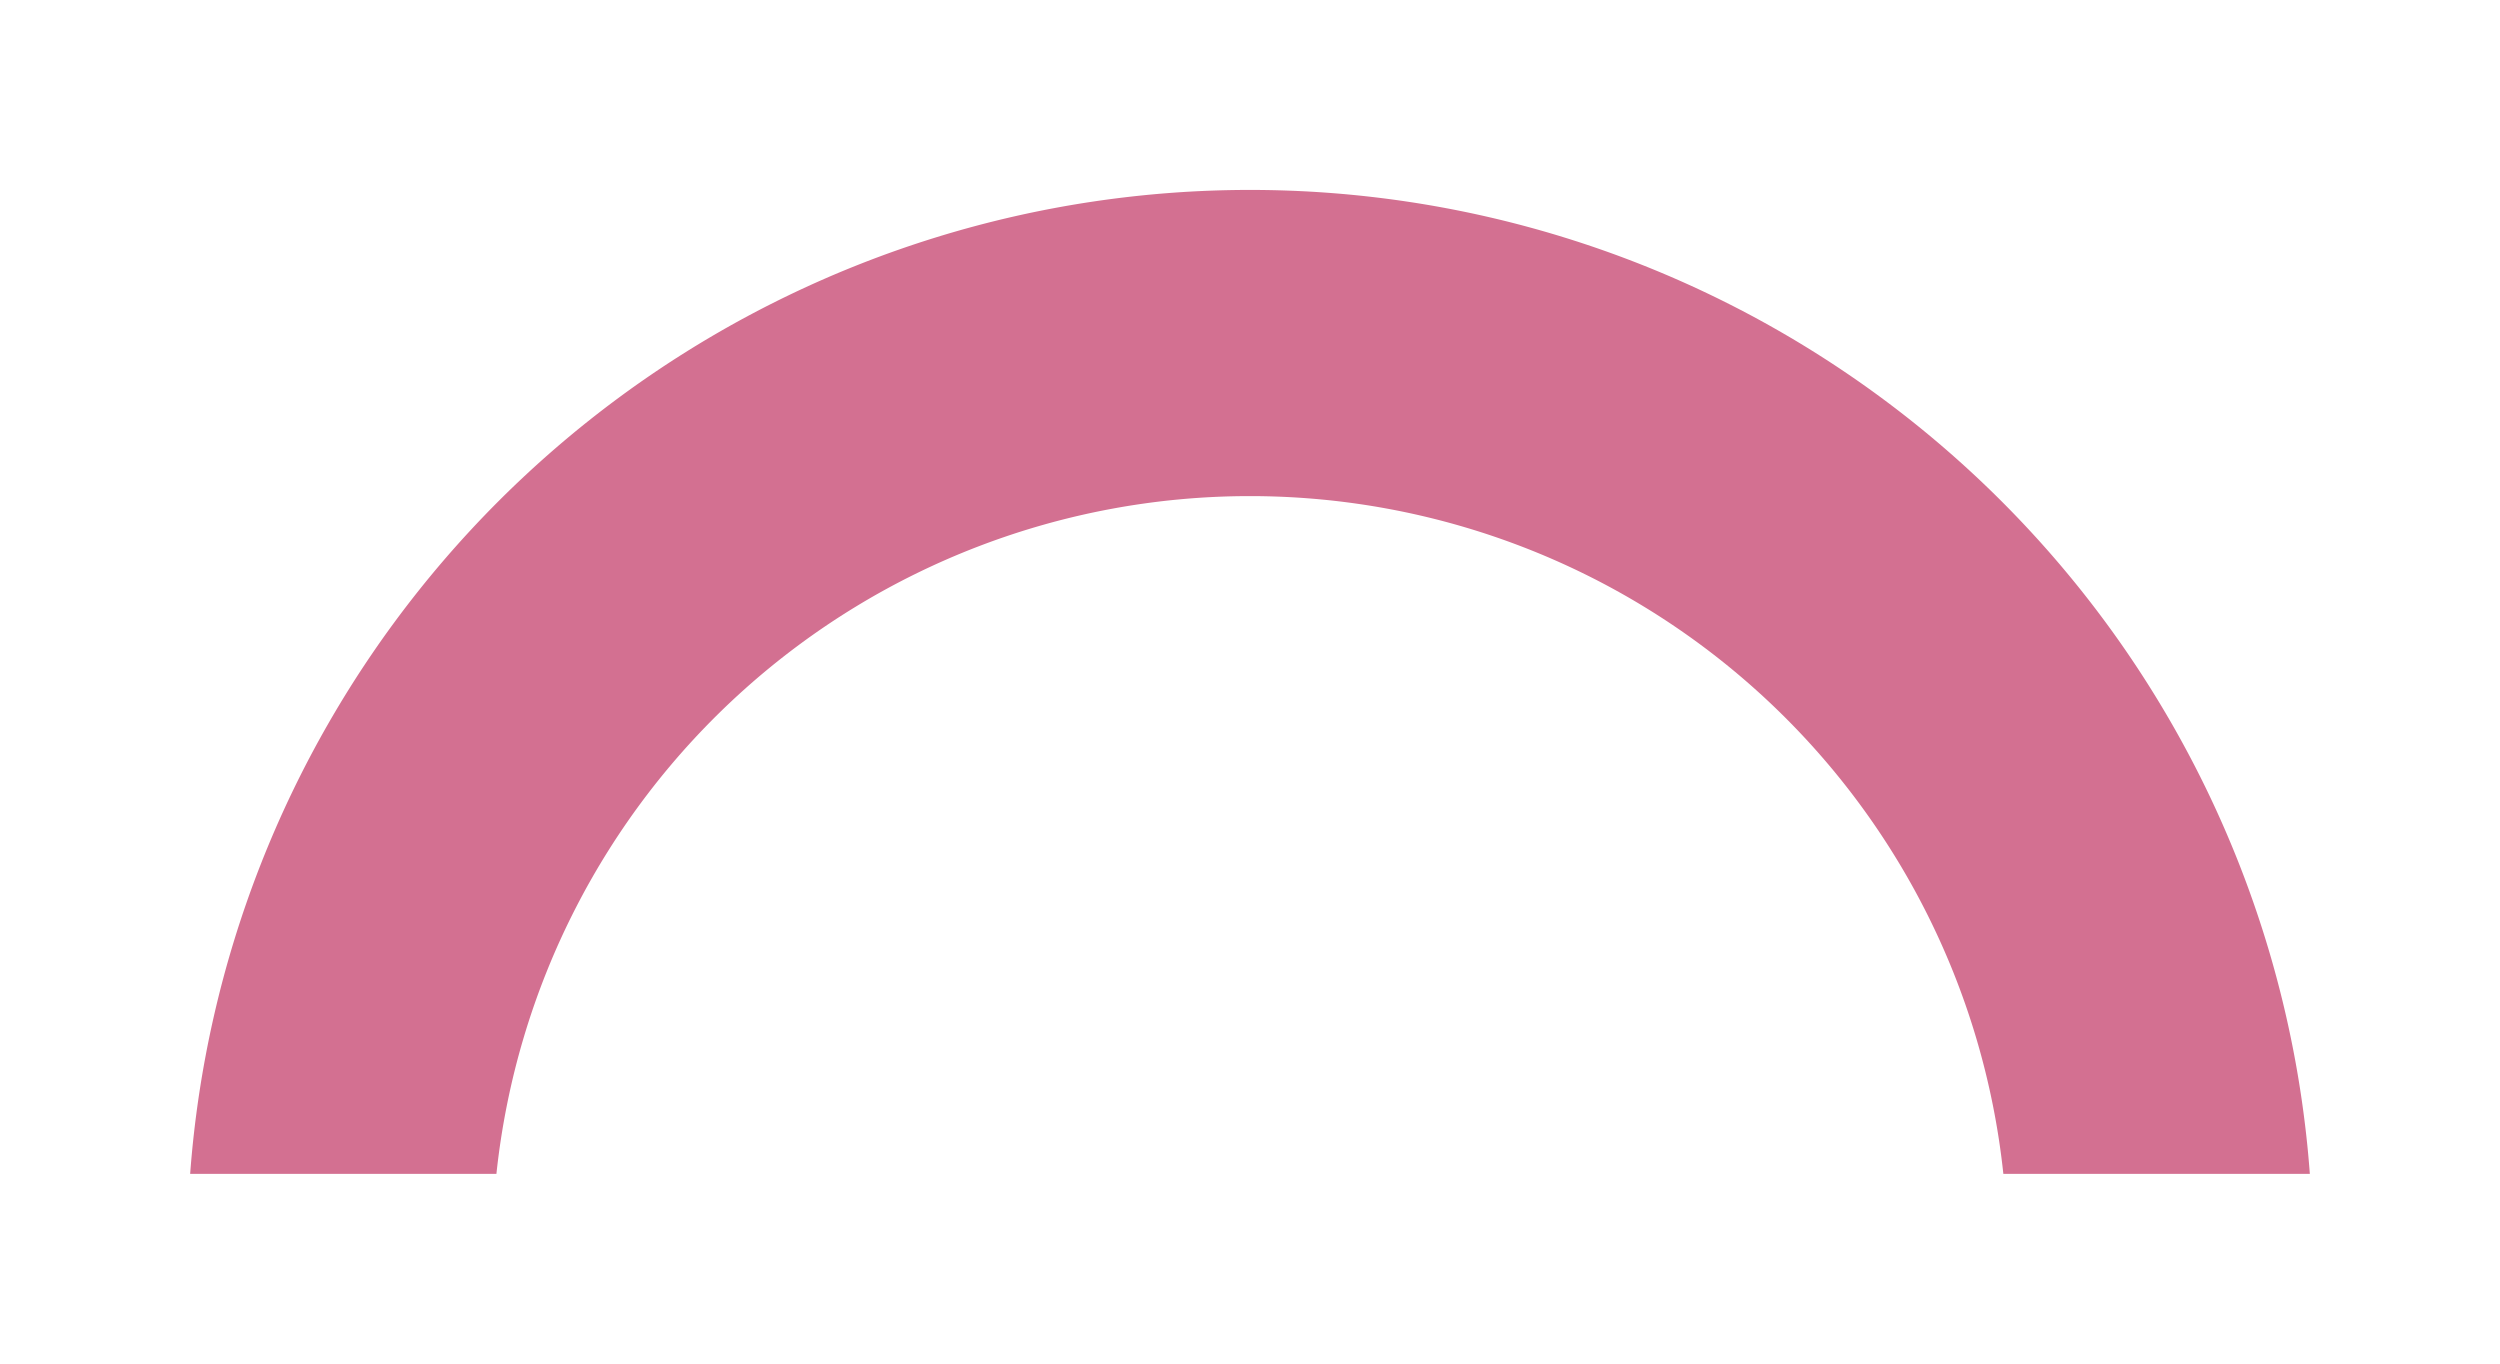 <svg xmlns="http://www.w3.org/2000/svg" xmlns:xlink="http://www.w3.org/1999/xlink" width="118.323" height="64.559" viewBox="0 0 118.323 64.559"><defs><style>.a{fill:#d37091;}.b{filter:url(#a);}</style><filter id="a" x="0" y="0" width="118.323" height="64.559" filterUnits="userSpaceOnUse"><feOffset dy="3" input="SourceAlpha"/><feGaussianBlur stdDeviation="3" result="b"/><feFlood flood-opacity="0.302"/><feComposite operator="in" in2="b"/><feComposite in="SourceGraphic"/></filter></defs><g class="b" transform="matrix(1, 0, 0, 1, 0, 0)"><path class="a" d="M14.5,46.559H0a50.3,50.3,0,0,1,100.323,0l-14.506,0a35.861,35.861,0,0,0-71.322,0Z" transform="translate(9 6)"/></g></svg>